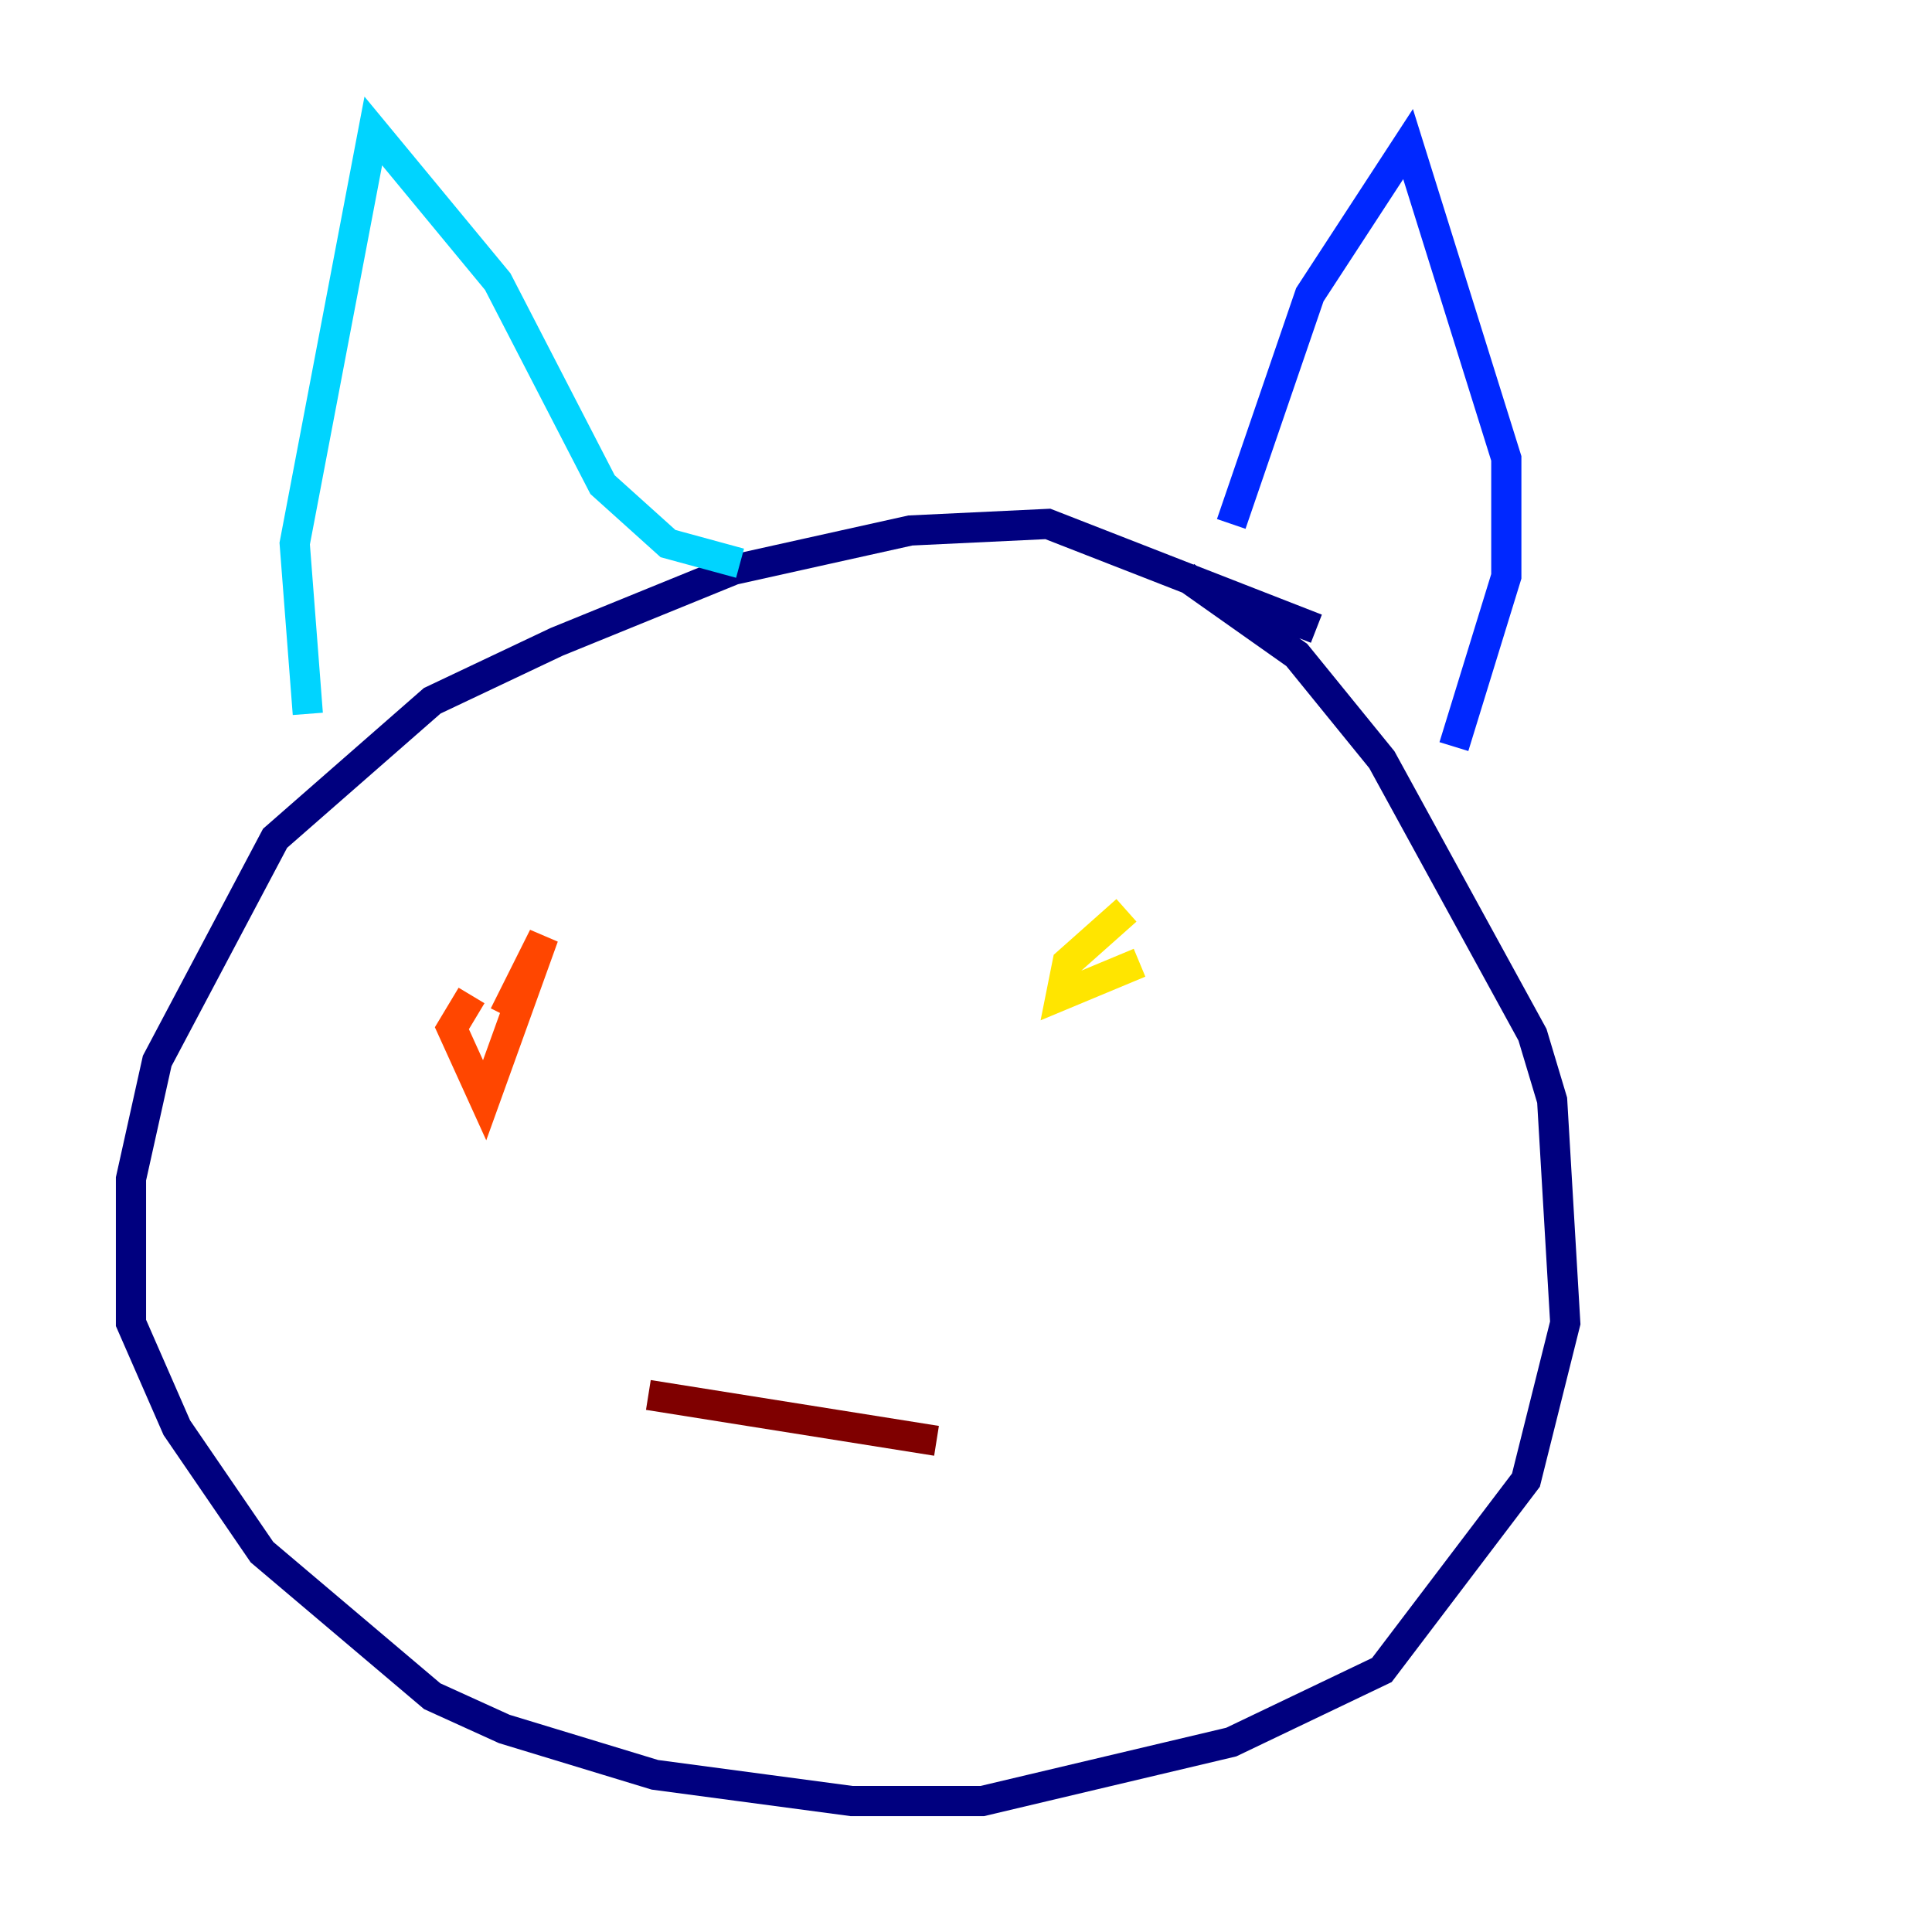 <?xml version="1.0" encoding="utf-8" ?>
<svg baseProfile="tiny" height="128" version="1.2" viewBox="0,0,128,128" width="128" xmlns="http://www.w3.org/2000/svg" xmlns:ev="http://www.w3.org/2001/xml-events" xmlns:xlink="http://www.w3.org/1999/xlink"><defs /><polyline fill="none" points="87.214,41.654 69.424,34.712 60.312,35.146 48.597,37.749 36.881,42.522 28.637,46.427 18.224,55.539 10.414,70.291 8.678,78.102 8.678,87.647 11.715,94.59 17.356,102.834 28.637,112.38 33.41,114.549 43.39,117.586 56.407,119.322 65.085,119.322 81.573,115.417 91.552,110.644 101.098,98.061 103.702,87.647 102.834,72.895 101.532,68.556 91.552,50.332 85.912,43.39 78.536,38.183" stroke="#00007f" stroke-width="2" /><polyline fill="none" points="81.573,34.712 86.78,19.525 93.288,9.546 99.797,30.373 99.797,38.183 96.325,49.464" stroke="#0028ff" stroke-width="2" /><polyline fill="none" points="49.031,37.315 44.258,36.014 39.919,32.108 32.976,18.658 24.732,8.678 19.525,36.014 20.393,47.295" stroke="#00d4ff" stroke-width="2" /><polyline fill="none" points="71.159,63.783 71.159,63.783" stroke="#7cff79" stroke-width="2" /><polyline fill="none" points="74.63,60.312 70.725,63.783 70.291,65.953 75.498,63.783" stroke="#ffe500" stroke-width="2" /><polyline fill="none" points="31.241,65.953 29.939,68.122 32.108,72.895 36.014,62.047 33.41,67.254" stroke="#ff4600" stroke-width="2" /><polyline fill="none" points="42.956,92.42 62.047,95.458" stroke="#7f0000" stroke-width="2" /></svg>